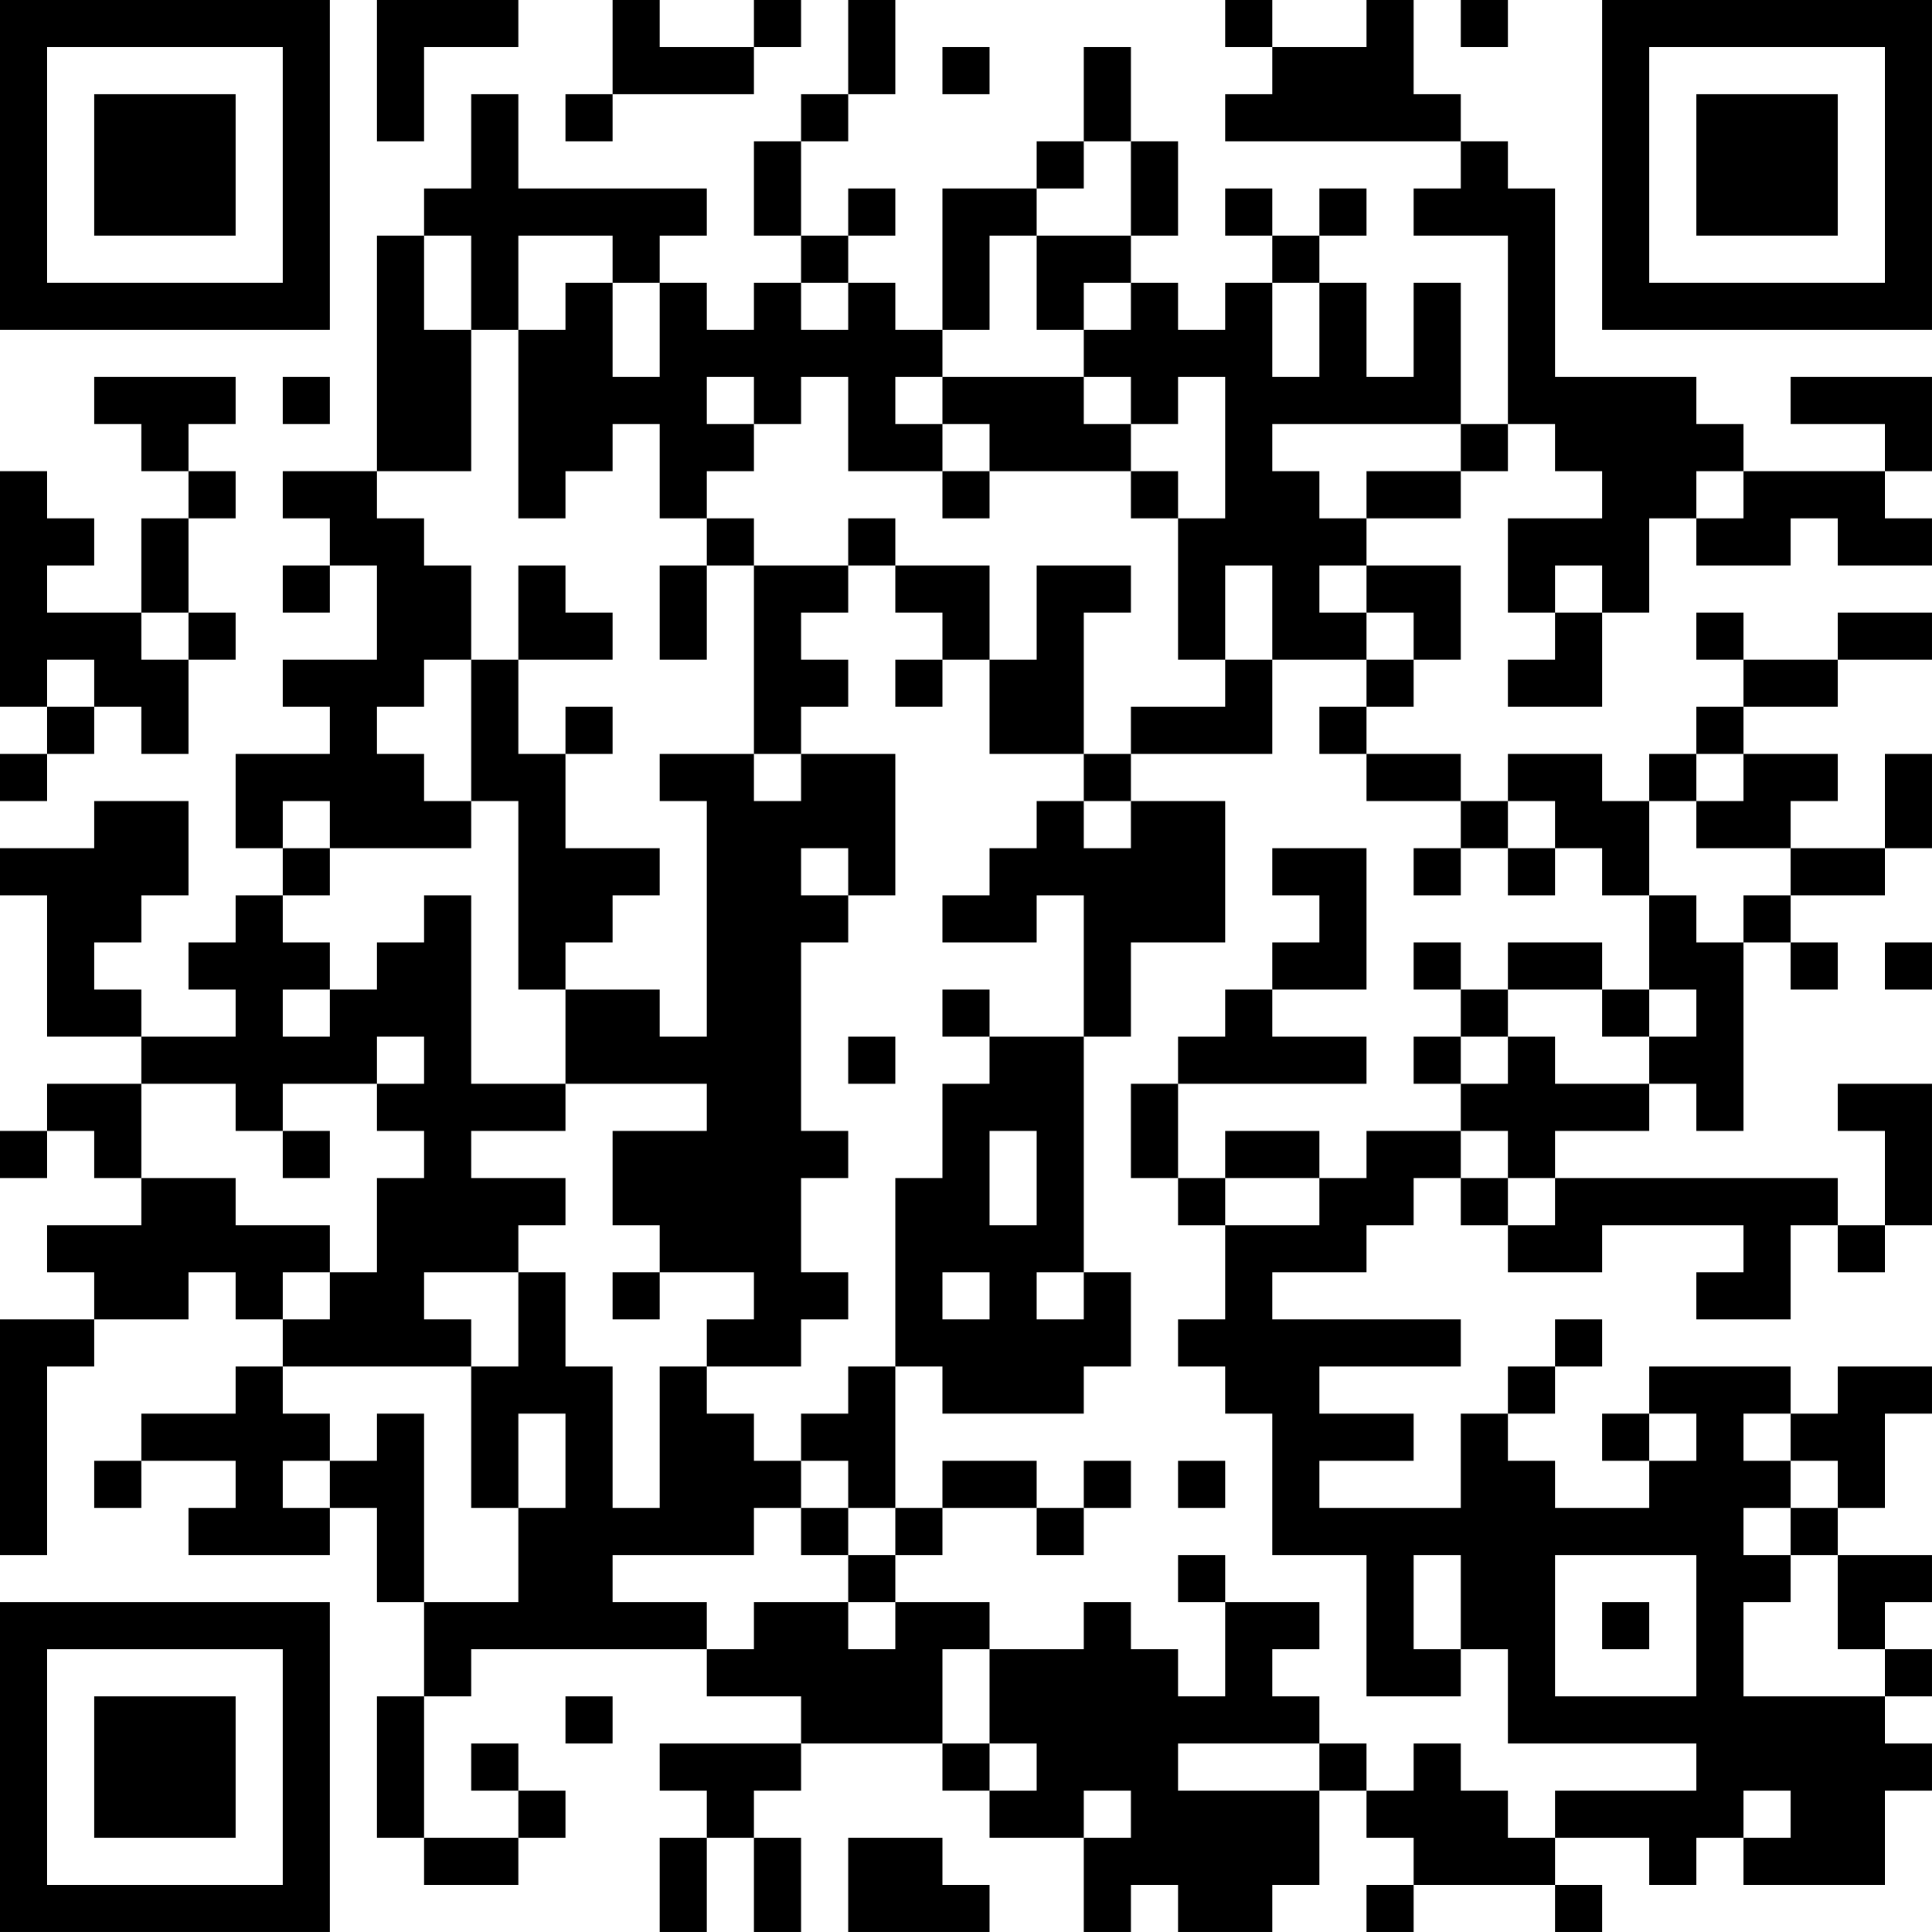 <?xml version="1.0" encoding="UTF-8"?>
<svg xmlns="http://www.w3.org/2000/svg" version="1.1" width="200" height="200" viewBox="0 0 200 200"><rect x="0" y="0" width="200" height="200" fill="#ffffff"/><g transform="scale(4.878)"><g transform="translate(0,0)"><path fill-rule="evenodd" d="M8 0L8 3L9 3L9 1L11 1L11 0ZM13 0L13 2L12 2L12 3L13 3L13 2L16 2L16 1L17 1L17 0L16 0L16 1L14 1L14 0ZM18 0L18 2L17 2L17 3L16 3L16 5L17 5L17 6L16 6L16 7L15 7L15 6L14 6L14 5L15 5L15 4L11 4L11 2L10 2L10 4L9 4L9 5L8 5L8 10L6 10L6 11L7 11L7 12L6 12L6 13L7 13L7 12L8 12L8 14L6 14L6 15L7 15L7 16L5 16L5 18L6 18L6 19L5 19L5 20L4 20L4 21L5 21L5 22L3 22L3 21L2 21L2 20L3 20L3 19L4 19L4 17L2 17L2 18L0 18L0 19L1 19L1 22L3 22L3 23L1 23L1 24L0 24L0 25L1 25L1 24L2 24L2 25L3 25L3 26L1 26L1 27L2 27L2 28L0 28L0 33L1 33L1 29L2 29L2 28L4 28L4 27L5 27L5 28L6 28L6 29L5 29L5 30L3 30L3 31L2 31L2 32L3 32L3 31L5 31L5 32L4 32L4 33L7 33L7 32L8 32L8 34L9 34L9 36L8 36L8 39L9 39L9 40L11 40L11 39L12 39L12 38L11 38L11 37L10 37L10 38L11 38L11 39L9 39L9 36L10 36L10 35L15 35L15 36L17 36L17 37L14 37L14 38L15 38L15 39L14 39L14 41L15 41L15 39L16 39L16 41L17 41L17 39L16 39L16 38L17 38L17 37L20 37L20 38L21 38L21 39L23 39L23 41L24 41L24 40L25 40L25 41L27 41L27 40L28 40L28 38L29 38L29 39L30 39L30 40L29 40L29 41L30 41L30 40L33 40L33 41L34 41L34 40L33 40L33 39L35 39L35 40L36 40L36 39L37 39L37 40L40 40L40 38L41 38L41 37L40 37L40 36L41 36L41 35L40 35L40 34L41 34L41 33L39 33L39 32L40 32L40 30L41 30L41 29L39 29L39 30L38 30L38 29L35 29L35 30L34 30L34 31L35 31L35 32L33 32L33 31L32 31L32 30L33 30L33 29L34 29L34 28L33 28L33 29L32 29L32 30L31 30L31 32L28 32L28 31L30 31L30 30L28 30L28 29L31 29L31 28L27 28L27 27L29 27L29 26L30 26L30 25L31 25L31 26L32 26L32 27L34 27L34 26L37 26L37 27L36 27L36 28L38 28L38 26L39 26L39 27L40 27L40 26L41 26L41 23L39 23L39 24L40 24L40 26L39 26L39 25L33 25L33 24L35 24L35 23L36 23L36 24L37 24L37 20L38 20L38 21L39 21L39 20L38 20L38 19L40 19L40 18L41 18L41 16L40 16L40 18L38 18L38 17L39 17L39 16L37 16L37 15L39 15L39 14L41 14L41 13L39 13L39 14L37 14L37 13L36 13L36 14L37 14L37 15L36 15L36 16L35 16L35 17L34 17L34 16L32 16L32 17L31 17L31 16L29 16L29 15L30 15L30 14L31 14L31 12L29 12L29 11L31 11L31 10L32 10L32 9L33 9L33 10L34 10L34 11L32 11L32 13L33 13L33 14L32 14L32 15L34 15L34 13L35 13L35 11L36 11L36 12L38 12L38 11L39 11L39 12L41 12L41 11L40 11L40 10L41 10L41 8L38 8L38 9L40 9L40 10L37 10L37 9L36 9L36 8L33 8L33 4L32 4L32 3L31 3L31 2L30 2L30 0L29 0L29 1L27 1L27 0L26 0L26 1L27 1L27 2L26 2L26 3L31 3L31 4L30 4L30 5L32 5L32 9L31 9L31 6L30 6L30 8L29 8L29 6L28 6L28 5L29 5L29 4L28 4L28 5L27 5L27 4L26 4L26 5L27 5L27 6L26 6L26 7L25 7L25 6L24 6L24 5L25 5L25 3L24 3L24 1L23 1L23 3L22 3L22 4L20 4L20 7L19 7L19 6L18 6L18 5L19 5L19 4L18 4L18 5L17 5L17 3L18 3L18 2L19 2L19 0ZM31 0L31 1L32 1L32 0ZM20 1L20 2L21 2L21 1ZM23 3L23 4L22 4L22 5L21 5L21 7L20 7L20 8L19 8L19 9L20 9L20 10L18 10L18 8L17 8L17 9L16 9L16 8L15 8L15 9L16 9L16 10L15 10L15 11L14 11L14 9L13 9L13 10L12 10L12 11L11 11L11 7L12 7L12 6L13 6L13 8L14 8L14 6L13 6L13 5L11 5L11 7L10 7L10 5L9 5L9 7L10 7L10 10L8 10L8 11L9 11L9 12L10 12L10 14L9 14L9 15L8 15L8 16L9 16L9 17L10 17L10 18L7 18L7 17L6 17L6 18L7 18L7 19L6 19L6 20L7 20L7 21L6 21L6 22L7 22L7 21L8 21L8 20L9 20L9 19L10 19L10 23L12 23L12 24L10 24L10 25L12 25L12 26L11 26L11 27L9 27L9 28L10 28L10 29L6 29L6 30L7 30L7 31L6 31L6 32L7 32L7 31L8 31L8 30L9 30L9 34L11 34L11 32L12 32L12 30L11 30L11 32L10 32L10 29L11 29L11 27L12 27L12 29L13 29L13 32L14 32L14 29L15 29L15 30L16 30L16 31L17 31L17 32L16 32L16 33L13 33L13 34L15 34L15 35L16 35L16 34L18 34L18 35L19 35L19 34L21 34L21 35L20 35L20 37L21 37L21 38L22 38L22 37L21 37L21 35L23 35L23 34L24 34L24 35L25 35L25 36L26 36L26 34L28 34L28 35L27 35L27 36L28 36L28 37L25 37L25 38L28 38L28 37L29 37L29 38L30 38L30 37L31 37L31 38L32 38L32 39L33 39L33 38L36 38L36 37L32 37L32 35L31 35L31 33L30 33L30 35L31 35L31 36L29 36L29 33L27 33L27 30L26 30L26 29L25 29L25 28L26 28L26 26L28 26L28 25L29 25L29 24L31 24L31 25L32 25L32 26L33 26L33 25L32 25L32 24L31 24L31 23L32 23L32 22L33 22L33 23L35 23L35 22L36 22L36 21L35 21L35 19L36 19L36 20L37 20L37 19L38 19L38 18L36 18L36 17L37 17L37 16L36 16L36 17L35 17L35 19L34 19L34 18L33 18L33 17L32 17L32 18L31 18L31 17L29 17L29 16L28 16L28 15L29 15L29 14L30 14L30 13L29 13L29 12L28 12L28 13L29 13L29 14L27 14L27 12L26 12L26 14L25 14L25 11L26 11L26 8L25 8L25 9L24 9L24 8L23 8L23 7L24 7L24 6L23 6L23 7L22 7L22 5L24 5L24 3ZM17 6L17 7L18 7L18 6ZM27 6L27 8L28 8L28 6ZM2 8L2 9L3 9L3 10L4 10L4 11L3 11L3 13L1 13L1 12L2 12L2 11L1 11L1 10L0 10L0 15L1 15L1 16L0 16L0 17L1 17L1 16L2 16L2 15L3 15L3 16L4 16L4 14L5 14L5 13L4 13L4 11L5 11L5 10L4 10L4 9L5 9L5 8ZM6 8L6 9L7 9L7 8ZM20 8L20 9L21 9L21 10L20 10L20 11L21 11L21 10L24 10L24 11L25 11L25 10L24 10L24 9L23 9L23 8ZM27 9L27 10L28 10L28 11L29 11L29 10L31 10L31 9ZM36 10L36 11L37 11L37 10ZM15 11L15 12L14 12L14 14L15 14L15 12L16 12L16 16L14 16L14 17L15 17L15 22L14 22L14 21L12 21L12 20L13 20L13 19L14 19L14 18L12 18L12 16L13 16L13 15L12 15L12 16L11 16L11 14L13 14L13 13L12 13L12 12L11 12L11 14L10 14L10 17L11 17L11 21L12 21L12 23L15 23L15 24L13 24L13 26L14 26L14 27L13 27L13 28L14 28L14 27L16 27L16 28L15 28L15 29L17 29L17 28L18 28L18 27L17 27L17 25L18 25L18 24L17 24L17 20L18 20L18 19L19 19L19 16L17 16L17 15L18 15L18 14L17 14L17 13L18 13L18 12L19 12L19 13L20 13L20 14L19 14L19 15L20 15L20 14L21 14L21 16L23 16L23 17L22 17L22 18L21 18L21 19L20 19L20 20L22 20L22 19L23 19L23 22L21 22L21 21L20 21L20 22L21 22L21 23L20 23L20 25L19 25L19 29L18 29L18 30L17 30L17 31L18 31L18 32L17 32L17 33L18 33L18 34L19 34L19 33L20 33L20 32L22 32L22 33L23 33L23 32L24 32L24 31L23 31L23 32L22 32L22 31L20 31L20 32L19 32L19 29L20 29L20 30L23 30L23 29L24 29L24 27L23 27L23 22L24 22L24 20L26 20L26 17L24 17L24 16L27 16L27 14L26 14L26 15L24 15L24 16L23 16L23 13L24 13L24 12L22 12L22 14L21 14L21 12L19 12L19 11L18 11L18 12L16 12L16 11ZM33 12L33 13L34 13L34 12ZM3 13L3 14L4 14L4 13ZM1 14L1 15L2 15L2 14ZM16 16L16 17L17 17L17 16ZM23 17L23 18L24 18L24 17ZM17 18L17 19L18 19L18 18ZM27 18L27 19L28 19L28 20L27 20L27 21L26 21L26 22L25 22L25 23L24 23L24 25L25 25L25 26L26 26L26 25L28 25L28 24L26 24L26 25L25 25L25 23L29 23L29 22L27 22L27 21L29 21L29 18ZM30 18L30 19L31 19L31 18ZM32 18L32 19L33 19L33 18ZM30 20L30 21L31 21L31 22L30 22L30 23L31 23L31 22L32 22L32 21L34 21L34 22L35 22L35 21L34 21L34 20L32 20L32 21L31 21L31 20ZM40 20L40 21L41 21L41 20ZM8 22L8 23L6 23L6 24L5 24L5 23L3 23L3 25L5 25L5 26L7 26L7 27L6 27L6 28L7 28L7 27L8 27L8 25L9 25L9 24L8 24L8 23L9 23L9 22ZM18 22L18 23L19 23L19 22ZM6 24L6 25L7 25L7 24ZM21 24L21 26L22 26L22 24ZM20 27L20 28L21 28L21 27ZM22 27L22 28L23 28L23 27ZM35 30L35 31L36 31L36 30ZM37 30L37 31L38 31L38 32L37 32L37 33L38 33L38 34L37 34L37 36L40 36L40 35L39 35L39 33L38 33L38 32L39 32L39 31L38 31L38 30ZM25 31L25 32L26 32L26 31ZM18 32L18 33L19 33L19 32ZM25 33L25 34L26 34L26 33ZM33 33L33 36L36 36L36 33ZM34 34L34 35L35 35L35 34ZM12 36L12 37L13 37L13 36ZM23 38L23 39L24 39L24 38ZM37 38L37 39L38 39L38 38ZM18 39L18 41L21 41L21 40L20 40L20 39ZM0 0L0 7L7 7L7 0ZM1 1L1 6L6 6L6 1ZM2 2L2 5L5 5L5 2ZM34 0L34 7L41 7L41 0ZM35 1L35 6L40 6L40 1ZM36 2L36 5L39 5L39 2ZM0 34L0 41L7 41L7 34ZM1 35L1 40L6 40L6 35ZM2 36L2 39L5 39L5 36Z" fill="#000000"/></g></g></svg>
